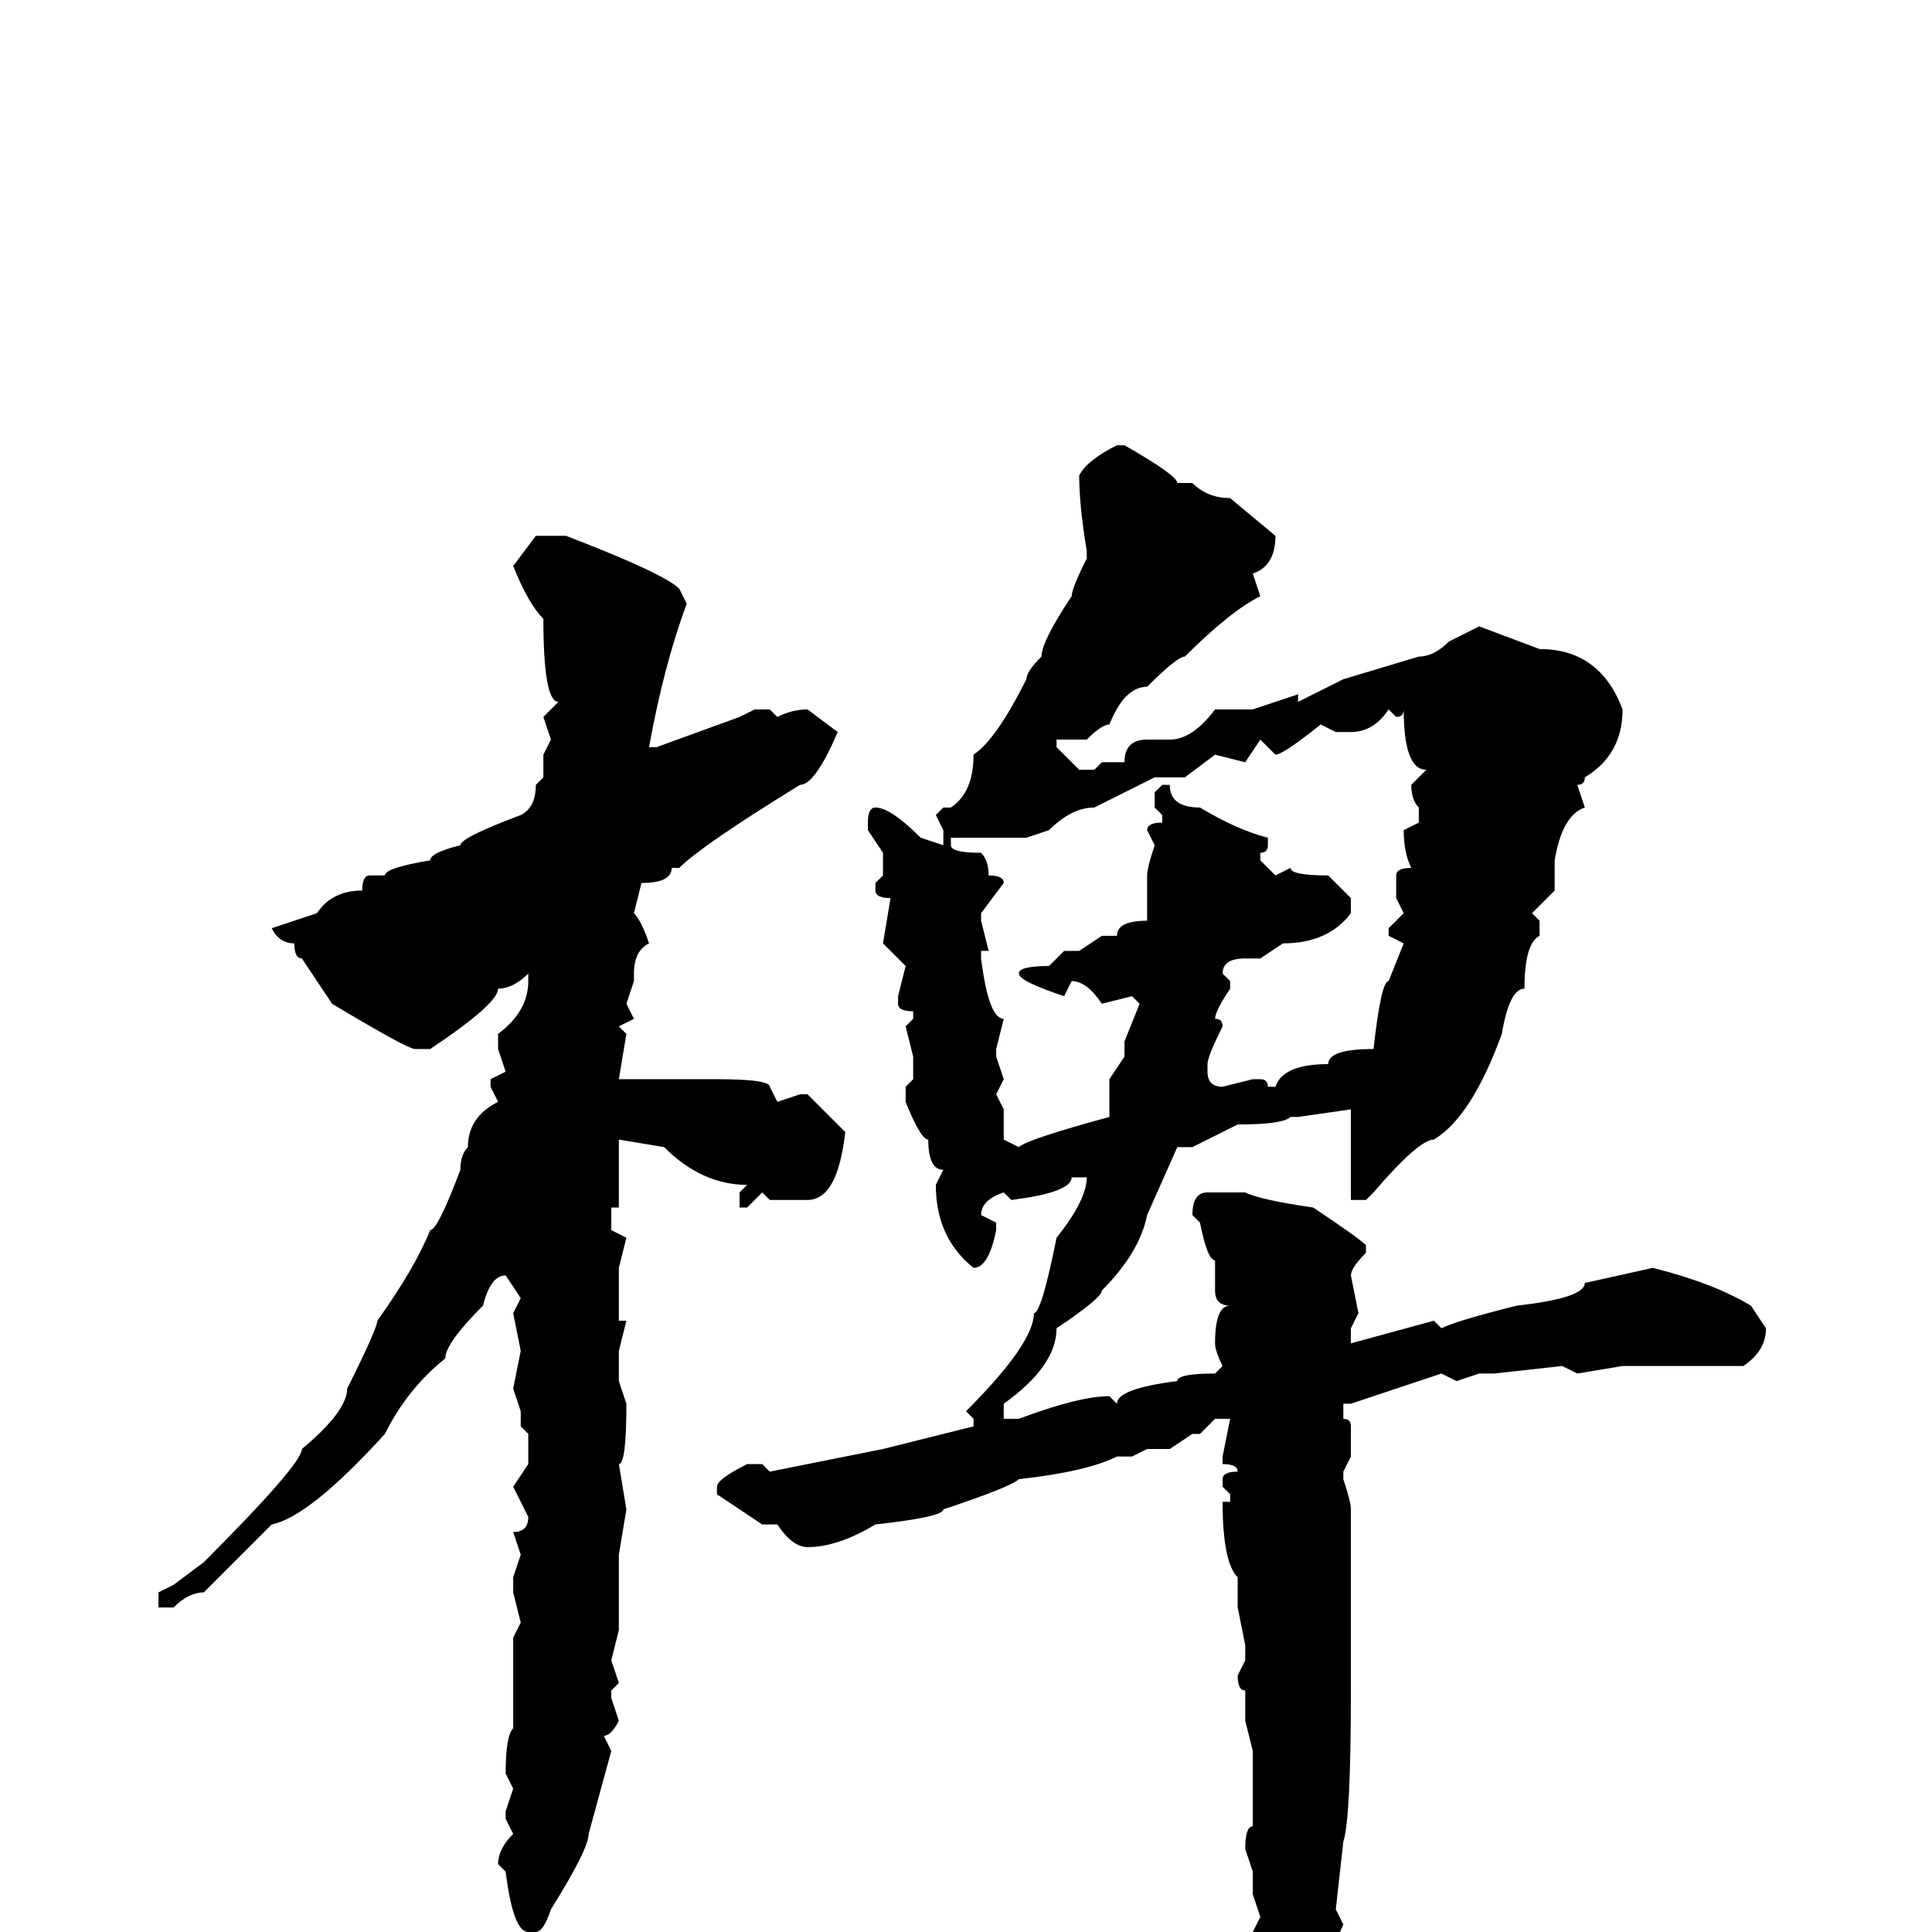 <svg xmlns="http://www.w3.org/2000/svg" viewBox="0 -256 256 256">
	<path fill="#000000" d="M148 -197H149Q156 -193 156 -192H158Q160 -190 163 -190L169 -185Q169 -181 166 -180L167 -177Q163 -175 157 -169Q156 -169 152 -165Q149 -165 147 -160Q146 -160 144 -158H143H140V-157L143 -154H145L146 -155H149Q149 -158 152 -158H155Q158 -158 161 -162H164H166L172 -164V-163L178 -166L188 -169Q190 -169 192 -171L196 -173L204 -170Q212 -170 215 -162Q215 -156 210 -153Q210 -152 209 -152L210 -149Q207 -148 206 -142V-138L203 -135L204 -134V-132Q202 -131 202 -125Q200 -125 199 -119Q195 -108 190 -105Q188 -105 182 -98L181 -97H179V-98V-101V-104V-109L172 -108H171Q170 -107 164 -107L158 -104H156L152 -95Q151 -90 146 -85Q146 -84 140 -80Q140 -75 133 -70V-68H135Q143 -71 147 -71L148 -70Q148 -72 156 -73Q156 -74 161 -74L162 -75Q161 -77 161 -78Q161 -83 163 -83Q161 -83 161 -85V-89Q160 -89 159 -94L158 -95Q158 -98 160 -98H164H165Q167 -97 174 -96Q180 -92 181 -91V-90Q179 -88 179 -87L180 -82L179 -80V-78L190 -81L191 -80Q193 -81 201 -83Q210 -84 210 -86L219 -88Q227 -86 232 -83L234 -80Q234 -77 231 -75H227H225H222H215L209 -74L207 -75L198 -74H196L193 -73L191 -74L179 -70H178V-68Q179 -68 179 -67V-63L178 -61V-60Q179 -57 179 -56V-47V-45V-43V-41V-38V-37V-36V-32Q179 -15 178 -12L177 -3L178 -1Q175 6 172 12Q170 19 167 21L166 20V18L167 14V10Q167 4 166 0L167 -2L166 -5V-8L165 -11Q165 -14 166 -14V-16V-22V-24L165 -28V-32Q164 -32 164 -34L165 -36V-37V-38L164 -43V-47Q162 -49 162 -57H163V-58L162 -59V-60Q162 -61 164 -61Q164 -62 162 -62V-63L163 -68H161L159 -66H158L155 -64H152L150 -63H148Q144 -61 135 -60Q134 -59 125 -56Q125 -55 116 -54Q111 -51 107 -51Q105 -51 103 -54H101L98 -56L95 -58V-59Q95 -60 99 -62H100H101L102 -61L117 -64L129 -67V-68L128 -69Q137 -78 137 -82Q138 -82 140 -92Q144 -97 144 -100H142Q142 -98 134 -97L133 -98Q130 -97 130 -95L132 -94V-93Q131 -88 129 -88Q124 -92 124 -99L125 -101Q123 -101 123 -105Q122 -105 120 -110V-112L121 -113V-116L120 -120L121 -121V-122Q119 -122 119 -123V-124L120 -128L117 -131L118 -137Q116 -137 116 -138V-139L117 -140V-143L115 -146V-147Q115 -149 116 -149Q118 -149 122 -145L125 -144V-146L124 -148L125 -149H126Q129 -151 129 -156Q132 -158 136 -166Q136 -167 138 -169Q138 -171 142 -177Q142 -178 144 -182V-183Q143 -189 143 -193Q144 -195 148 -197ZM71 -185H75Q88 -180 90 -178L91 -176Q88 -168 86 -157H87L98 -161L100 -162H102L103 -161Q105 -162 107 -162L111 -159Q108 -152 106 -152Q93 -144 90 -141H89Q89 -139 85 -139L84 -135Q85 -134 86 -131Q84 -130 84 -127V-126L83 -123L84 -121L82 -120L83 -119L82 -113H83H85H88H91H93H95Q102 -113 102 -112L103 -110L106 -111H107Q109 -109 112 -106Q111 -97 107 -97H106H102L101 -98L99 -96H98V-97V-98L99 -99Q93 -99 88 -104L82 -105V-104V-99V-96H81V-95V-93L83 -92L82 -88V-84V-81H83L82 -77V-73L83 -70Q83 -62 82 -62L83 -56L82 -50V-45V-42V-40L81 -36L82 -33L81 -32V-31L82 -28Q81 -26 80 -26L81 -24L78 -13Q78 -11 73 -3Q72 0 71 0H70Q68 0 67 -8L66 -9Q66 -11 68 -13L67 -15V-16L68 -19L67 -21Q67 -26 68 -27V-29V-36V-37V-39L69 -41L68 -45V-47L69 -50L68 -53Q70 -53 70 -55L68 -59L70 -62V-66L69 -67V-69L68 -72L69 -77L68 -82L69 -84L67 -87Q65 -87 64 -83Q59 -78 59 -76Q54 -72 51 -66Q41 -55 36 -54L27 -45Q25 -45 23 -43H21V-45L23 -46L27 -49Q40 -62 40 -64Q46 -69 46 -72Q50 -80 50 -81Q55 -88 57 -93Q58 -93 61 -101Q61 -103 62 -104Q62 -108 66 -110L65 -112V-113L67 -114L66 -117V-119Q70 -122 70 -126V-127Q68 -125 66 -125Q66 -123 57 -117H55Q54 -117 44 -123L40 -129Q39 -129 39 -131Q37 -131 36 -133L42 -135Q44 -138 48 -138Q48 -140 49 -140H51Q51 -141 57 -142Q57 -143 61 -144Q61 -145 69 -148Q71 -149 71 -152L72 -153V-156L73 -158L72 -161L74 -163Q72 -163 72 -174Q70 -176 68 -181ZM186 -162Q186 -161 185 -161L184 -162Q182 -159 179 -159H177L175 -160Q170 -156 169 -156L167 -158L165 -155L161 -156L157 -153H154H153L145 -149Q142 -149 139 -146L136 -145H127H126V-144Q126 -143 130 -143Q131 -142 131 -140Q133 -140 133 -139L130 -135V-134L131 -130H130V-129Q131 -121 133 -121L132 -117V-116L133 -113L132 -111L133 -109V-105L135 -104Q136 -105 147 -108V-110V-113L149 -116H150H149V-118L151 -123L150 -124L146 -123Q144 -126 142 -126L141 -124Q135 -126 135 -127Q135 -128 139 -128L141 -130H143L146 -132H148Q148 -134 152 -134V-137V-138V-139V-140Q152 -141 153 -144L152 -146Q152 -147 154 -147V-148L153 -149V-151L154 -152H155Q155 -149 159 -149Q164 -146 168 -145V-144Q168 -143 167 -143V-142L169 -140L171 -141Q171 -140 176 -140L179 -137V-135Q176 -131 170 -131L167 -129H165Q162 -129 162 -127L163 -126V-125Q161 -122 161 -121Q162 -121 162 -120Q160 -116 160 -115V-114Q160 -112 162 -112L166 -113H167Q168 -113 168 -112H169Q170 -115 176 -115Q176 -117 182 -117Q183 -126 184 -126L186 -131L184 -132V-133L186 -135L185 -137V-138V-140Q185 -141 187 -141Q186 -143 186 -146L188 -147V-149Q187 -150 187 -152L189 -154Q186 -154 186 -162Z"/>
</svg>